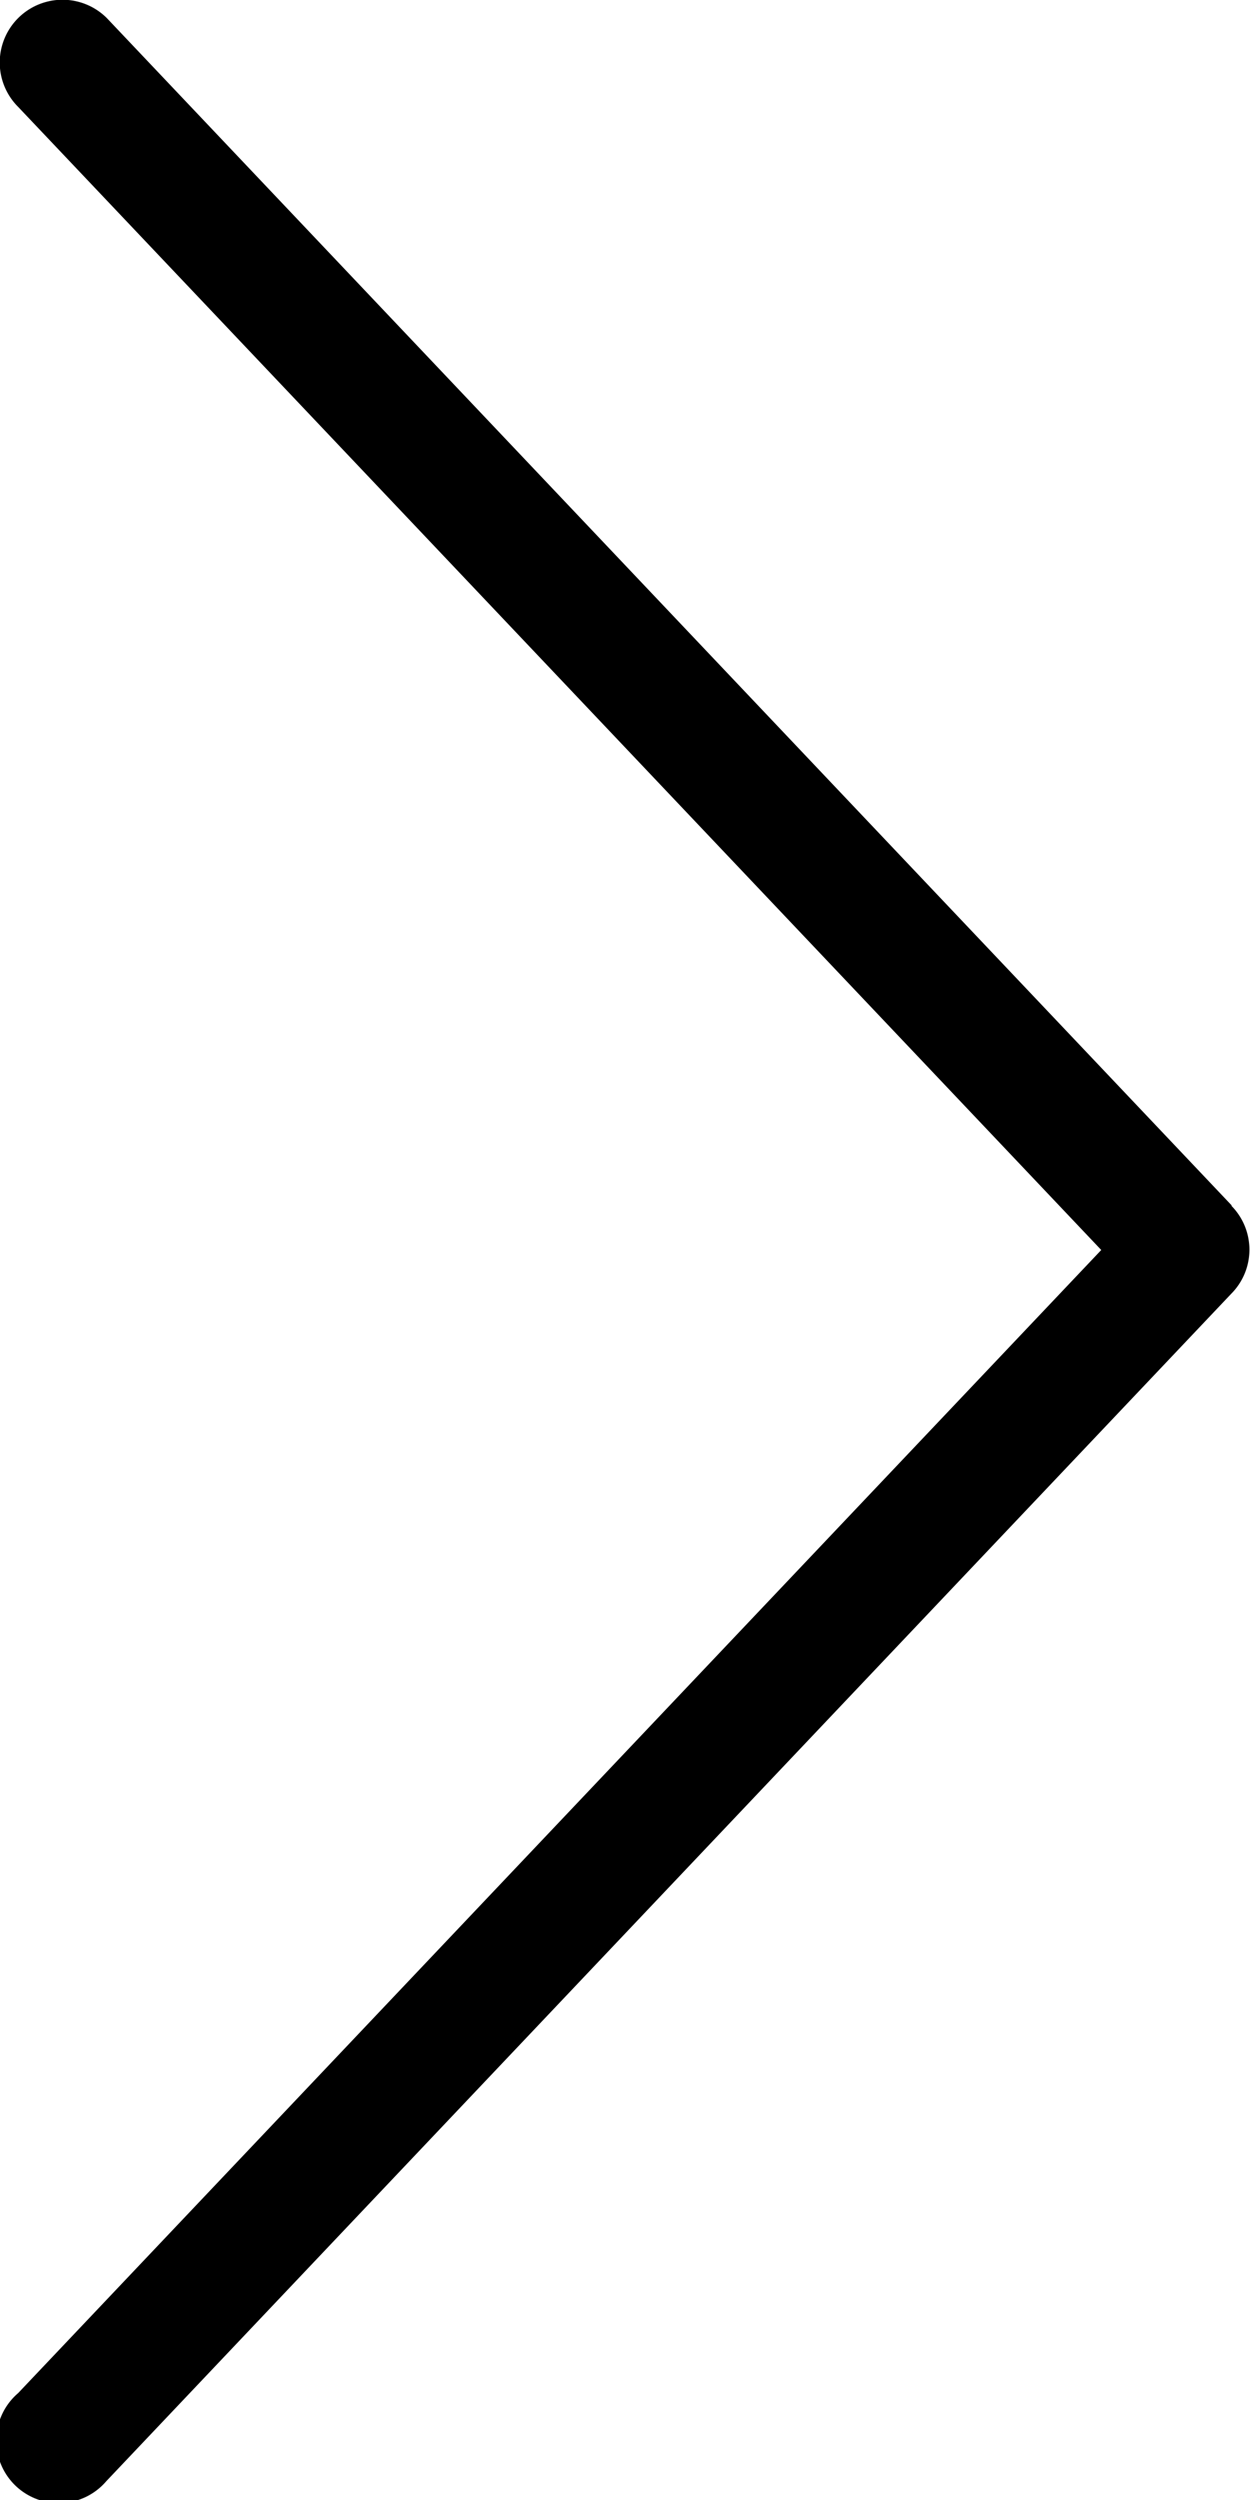 <svg xmlns="http://www.w3.org/2000/svg" viewBox="0 0 20 40"><title>chevron-right@1x</title><g id="Layer_2" data-name="Layer 2"><g id="Arrows"><g id="Right_Arrow_2_2x.png" data-name="Right Arrow 2@2x.png"><path d="M19.71,19.29l-18-19A1,1,0,1,0,.29,1.71L17.62,20,.29,38.29a1,1,0,1,0,1.41,1.41l18-19a1,1,0,0,0,0-1.41Z"/></g></g></g></svg>